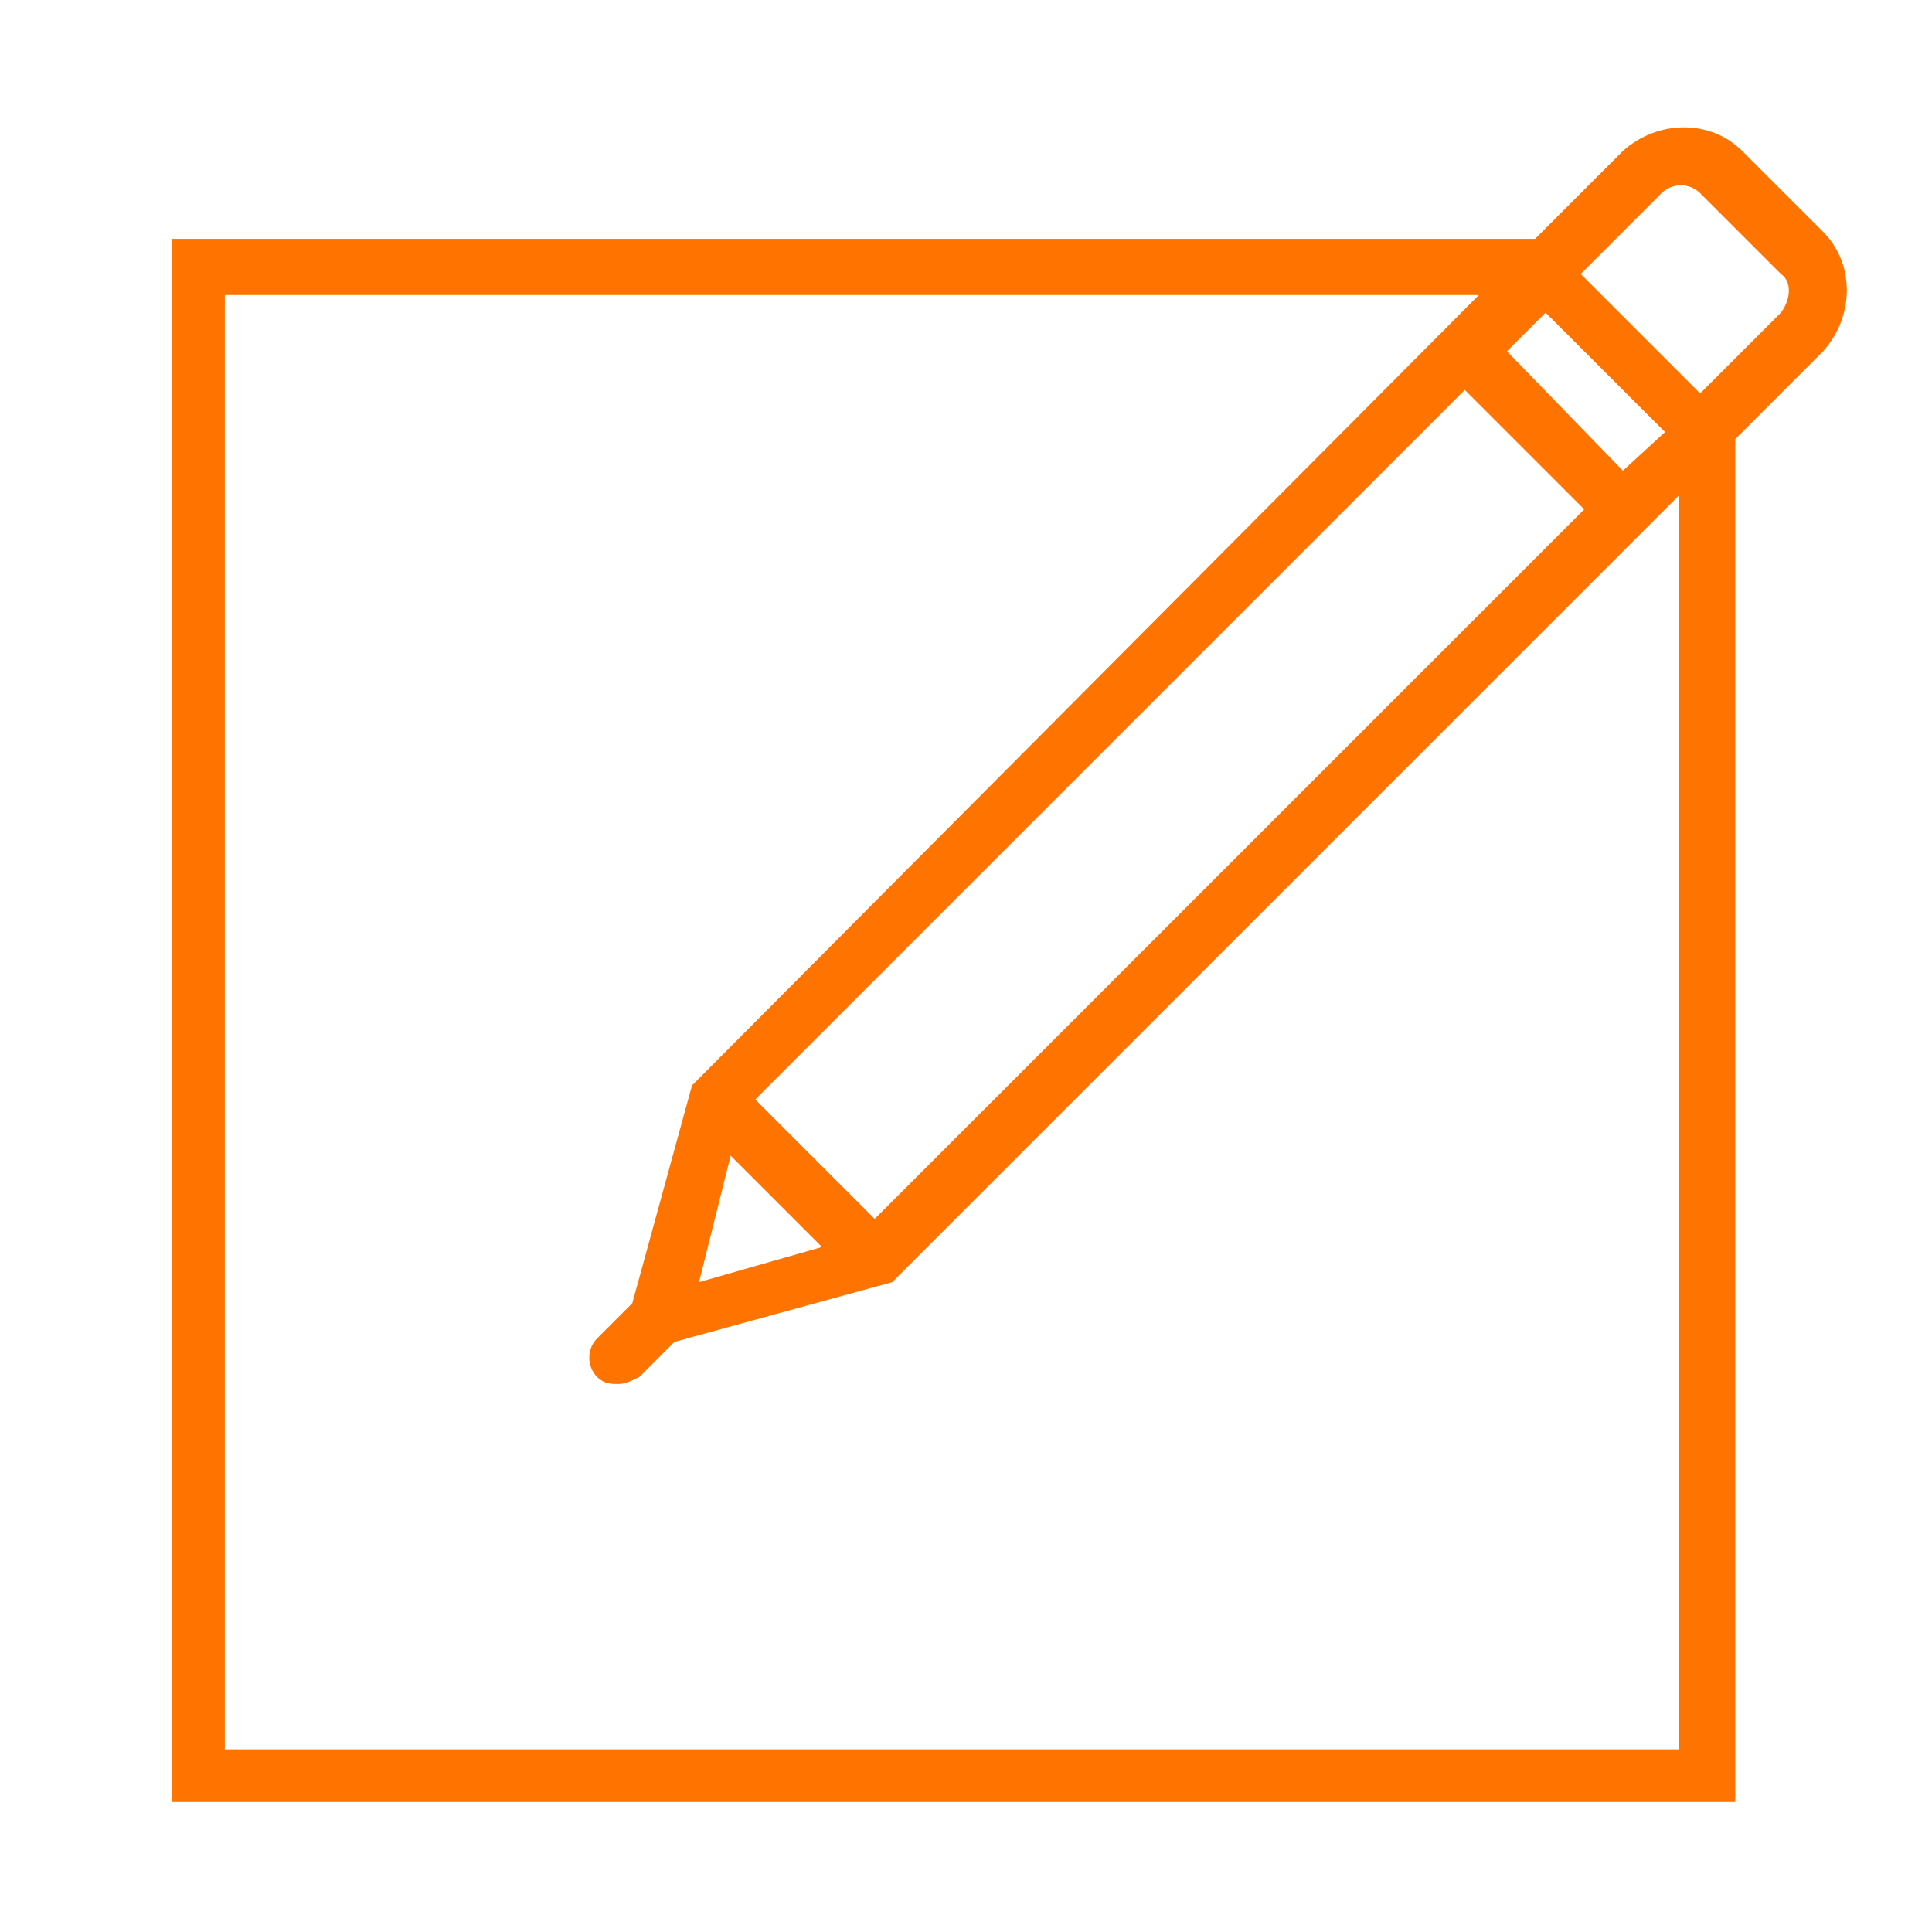 <?xml version="1.0" encoding="utf-8"?>
<!-- Generator: Adobe Illustrator 23.0.1, SVG Export Plug-In . SVG Version: 6.00 Build 0)  -->
<svg version="1.1" id="Capa_1" xmlns="http://www.w3.org/2000/svg" xmlns:xlink="http://www.w3.org/1999/xlink" x="0px" y="0px"
	 viewBox="0 0 55 55" style="enable-background:new 0 0 55 55;" xml:space="preserve">
<style type="text/css">
	.st0{fill:#FF7400;}
</style>
<path class="st0" d="M51.9,6.6l-2.3-2.3c-0.9-0.9-2.4-0.9-3.4,0l-2.5,2.5H4.9v44.5h44.5V12.5l0.2-0.2l0,0l2.3-2.3
	C52.8,9,52.8,7.5,51.9,6.6z M20.8,32.9l2.6,2.6l-3.5,1L20.8,32.9z M46.2,13.4L42.9,10L44,8.9l3.4,3.4L46.2,13.4z M45.1,14.5
	L24.9,34.7l-3.4-3.4l20.2-20.2L45.1,14.5z M47.8,14.1v35.7H6.4V8.4h35.7L19.8,30.8l-0.1,0.1L18,37.1l-1,1c-0.3,0.3-0.3,0.8,0,1.1
	c0.2,0.2,0.4,0.2,0.6,0.2c0.2,0,0.4-0.1,0.6-0.2l1-1l6.2-1.7l20.9-20.9l0,0l0.4-0.4L47.8,14.1z M50.7,8.9l-2.3,2.3l-3.4-3.4l2.3-2.3
	c0.3-0.3,0.8-0.3,1.1,0l2.3,2.3C51,8,51,8.5,50.7,8.9z"/>
</svg>
